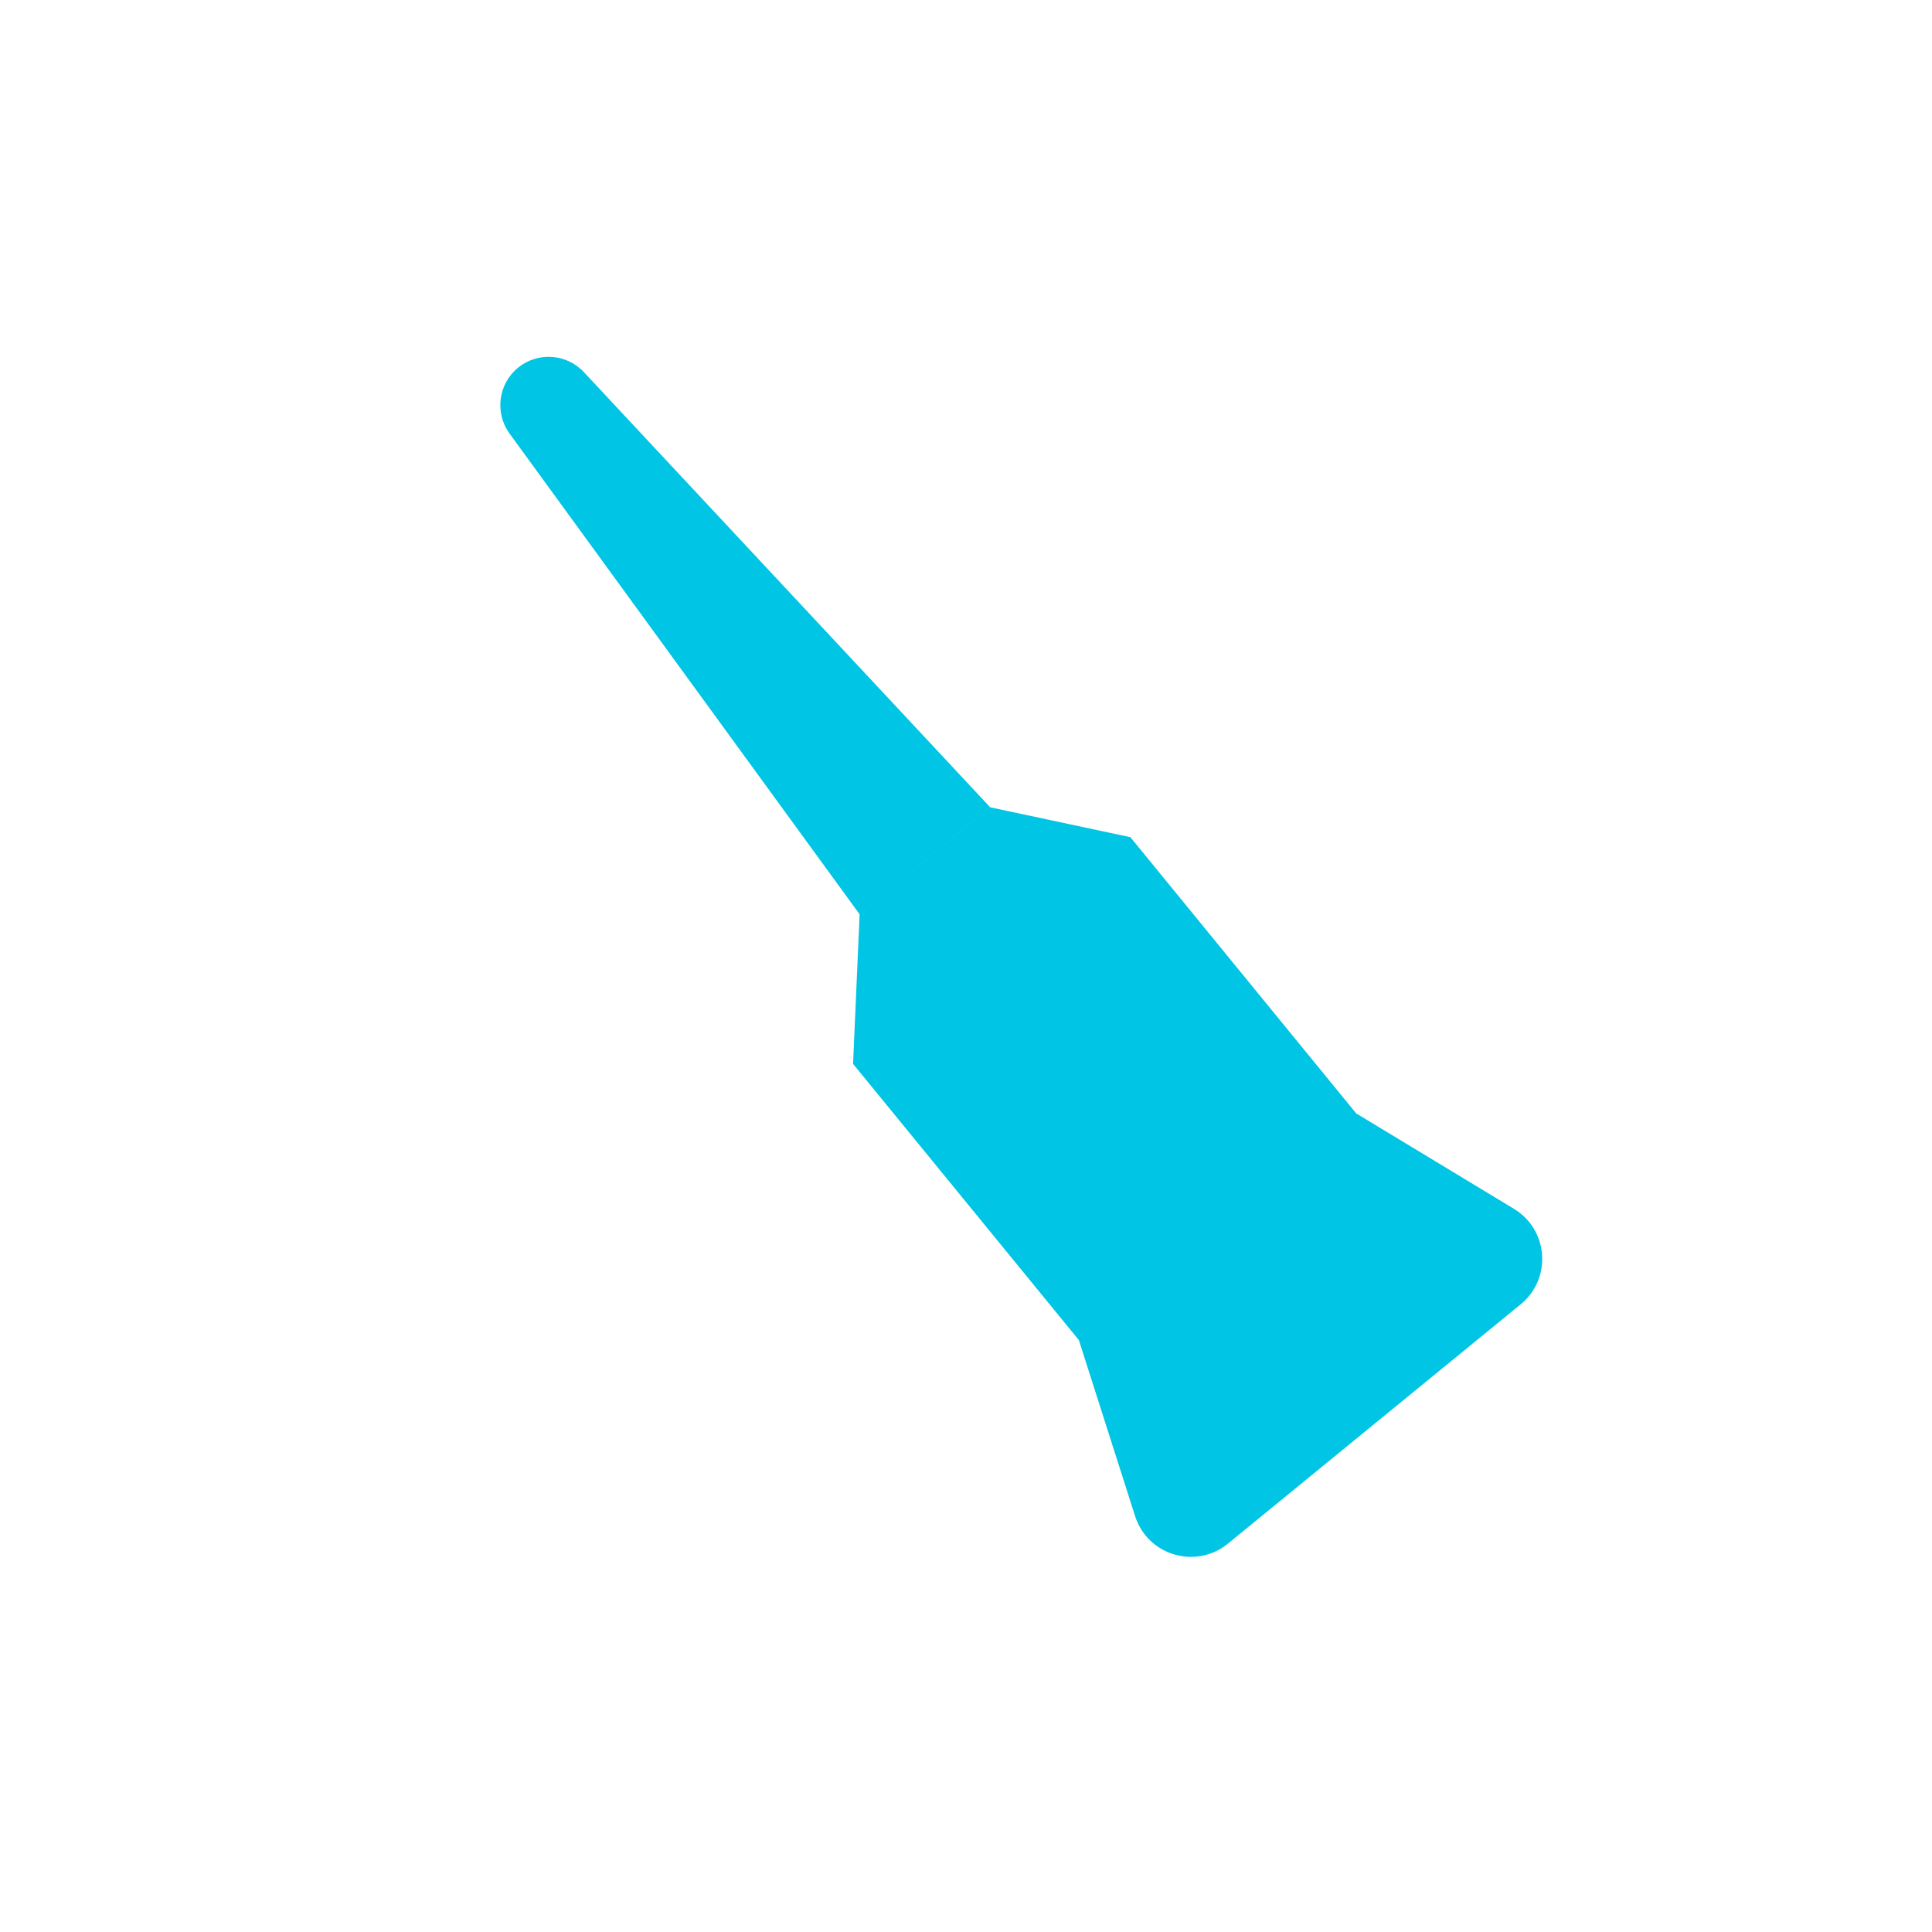 <svg width="33" height="33" viewBox="0 0 33 33" fill="none" xmlns="http://www.w3.org/2000/svg">
<g clip-path="url(#clip0_82_4948)"> 
<g clip-path="url(#clip1_82_4948)">
<path fill-rule="evenodd" clip-rule="evenodd" d="M8.848 6.281C8.51 6.558 8.446 7.052 8.704 7.406L14.68 15.613L16.912 13.788L9.974 6.357C9.677 6.039 9.185 6.006 8.848 6.281ZM14.571 18.172L14.571 18.172L14.683 15.611L16.912 13.789L19.308 14.3L19.308 14.3L23.165 19.018L25.86 20.648C26.451 21.006 26.51 21.841 25.975 22.278L20.974 26.366C20.427 26.813 19.603 26.569 19.388 25.896L18.428 22.89L14.571 18.172Z" fill="#00C5E4"/>
</g>
</g>
<defs>
<clipPath id="clip0_82_4948">
<rect width="33" height="33" fill="white"/>
</clipPath>
<clipPath id="clip1_82_4948">
<rect width="22" height="22" fill="white" transform="translate(5.5 5)"/>
</clipPath>
</defs>
</svg>
